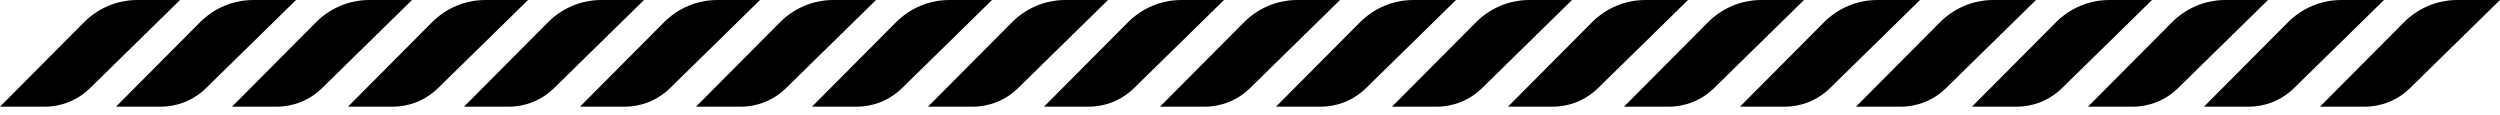 <svg xmlns="http://www.w3.org/2000/svg" width="282" height="13" viewBox="0 0 282 13" fill="none">
  <path d="M10.149 9.947C8.784 11.284 6.952 12.033 5.046 12.033H0L9.478 2.51C11.077 0.902 13.246 0 15.509 0H20.308L10.149 9.947ZM33.393 0H28.593C26.331 0 24.162 0.902 22.563 2.51L13.084 12.033H18.13C20.037 12.033 21.868 11.284 23.234 9.947L33.393 0ZM46.477 0H41.678C39.415 0 37.246 0.902 35.647 2.51L26.169 12.033H31.214C33.122 12.033 34.953 11.284 36.318 9.947L46.477 0ZM59.561 0H54.762C52.5 0 50.331 0.902 48.731 2.51L39.253 12.033H44.299C46.206 12.033 48.037 11.284 49.403 9.947L59.561 0ZM72.646 0H67.846C65.585 0 63.415 0.902 61.816 2.51L52.338 12.033H57.383C59.291 12.033 61.121 11.284 62.487 9.947L72.646 0ZM85.73 0H80.932C78.671 0 76.502 0.902 74.902 2.51L65.423 12.033H70.469C72.376 12.033 74.207 11.284 75.573 9.947L85.73 0ZM98.816 0H94.016C91.754 0 89.585 0.902 87.986 2.51L78.508 12.033H83.553C85.461 12.033 87.291 11.284 88.657 9.947L98.816 0ZM111.9 0H107.101C104.838 0 102.669 0.902 101.07 2.51L91.592 12.033H96.638C98.545 12.033 100.376 11.284 101.742 9.947L111.9 0ZM124.985 0H120.185C117.923 0 115.754 0.902 114.155 2.51L104.676 12.033H109.722C111.629 12.033 113.46 11.284 114.826 9.947L124.985 0ZM138.069 0H133.27C131.009 0 128.838 0.902 127.239 2.51L117.761 12.033H122.806C124.714 12.033 126.545 11.284 127.91 9.947L138.069 0ZM151.153 0H146.354C144.093 0 141.924 0.902 140.324 2.51L130.845 12.033H135.891C137.798 12.033 139.629 11.284 140.995 9.947L151.153 0ZM164.239 0H159.44C157.177 0 155.008 0.902 153.409 2.51L143.931 12.033H148.977C150.884 12.033 152.715 11.284 154.081 9.947L164.239 0ZM177.324 0H172.524C170.262 0 168.093 0.902 166.494 2.51L157.015 12.033H162.061C163.968 12.033 165.799 11.284 167.165 9.947L177.324 0ZM190.408 0H185.608C183.346 0 181.177 0.902 179.578 2.51L170.1 12.033H175.145C177.053 12.033 178.884 11.284 180.249 9.947L190.408 0ZM203.492 0H198.693C196.432 0 194.261 0.902 192.663 2.51L183.184 12.033H188.23C190.137 12.033 191.968 11.284 193.334 9.947L203.492 0ZM216.577 0H211.777C209.516 0 207.347 0.902 205.747 2.51L196.269 12.033H201.314C203.222 12.033 205.052 11.284 206.418 9.947L216.577 0ZM229.661 0H224.862C222.599 0 220.43 0.902 218.831 2.51L209.353 12.033H214.399C216.306 12.033 218.137 11.284 219.503 9.947L229.661 0ZM242.746 0H237.946C235.684 0 233.515 0.902 231.916 2.51L222.437 12.033H227.483C229.39 12.033 231.221 11.284 232.587 9.947L242.746 0ZM255.831 0H251.032C248.769 0 246.6 0.902 245.001 2.51L235.523 12.033H240.569C242.476 12.033 244.307 11.284 245.673 9.947L255.831 0ZM268.916 0H264.116C261.854 0 259.685 0.902 258.086 2.51L248.607 12.033H253.653C255.56 12.033 257.391 11.284 258.757 9.947L268.916 0ZM282 0H277.201C274.94 0 272.769 0.902 271.17 2.51L261.692 12.033H266.737C268.645 12.033 270.476 11.284 271.841 9.947L282 0Z" fill="black"/>
</svg>
